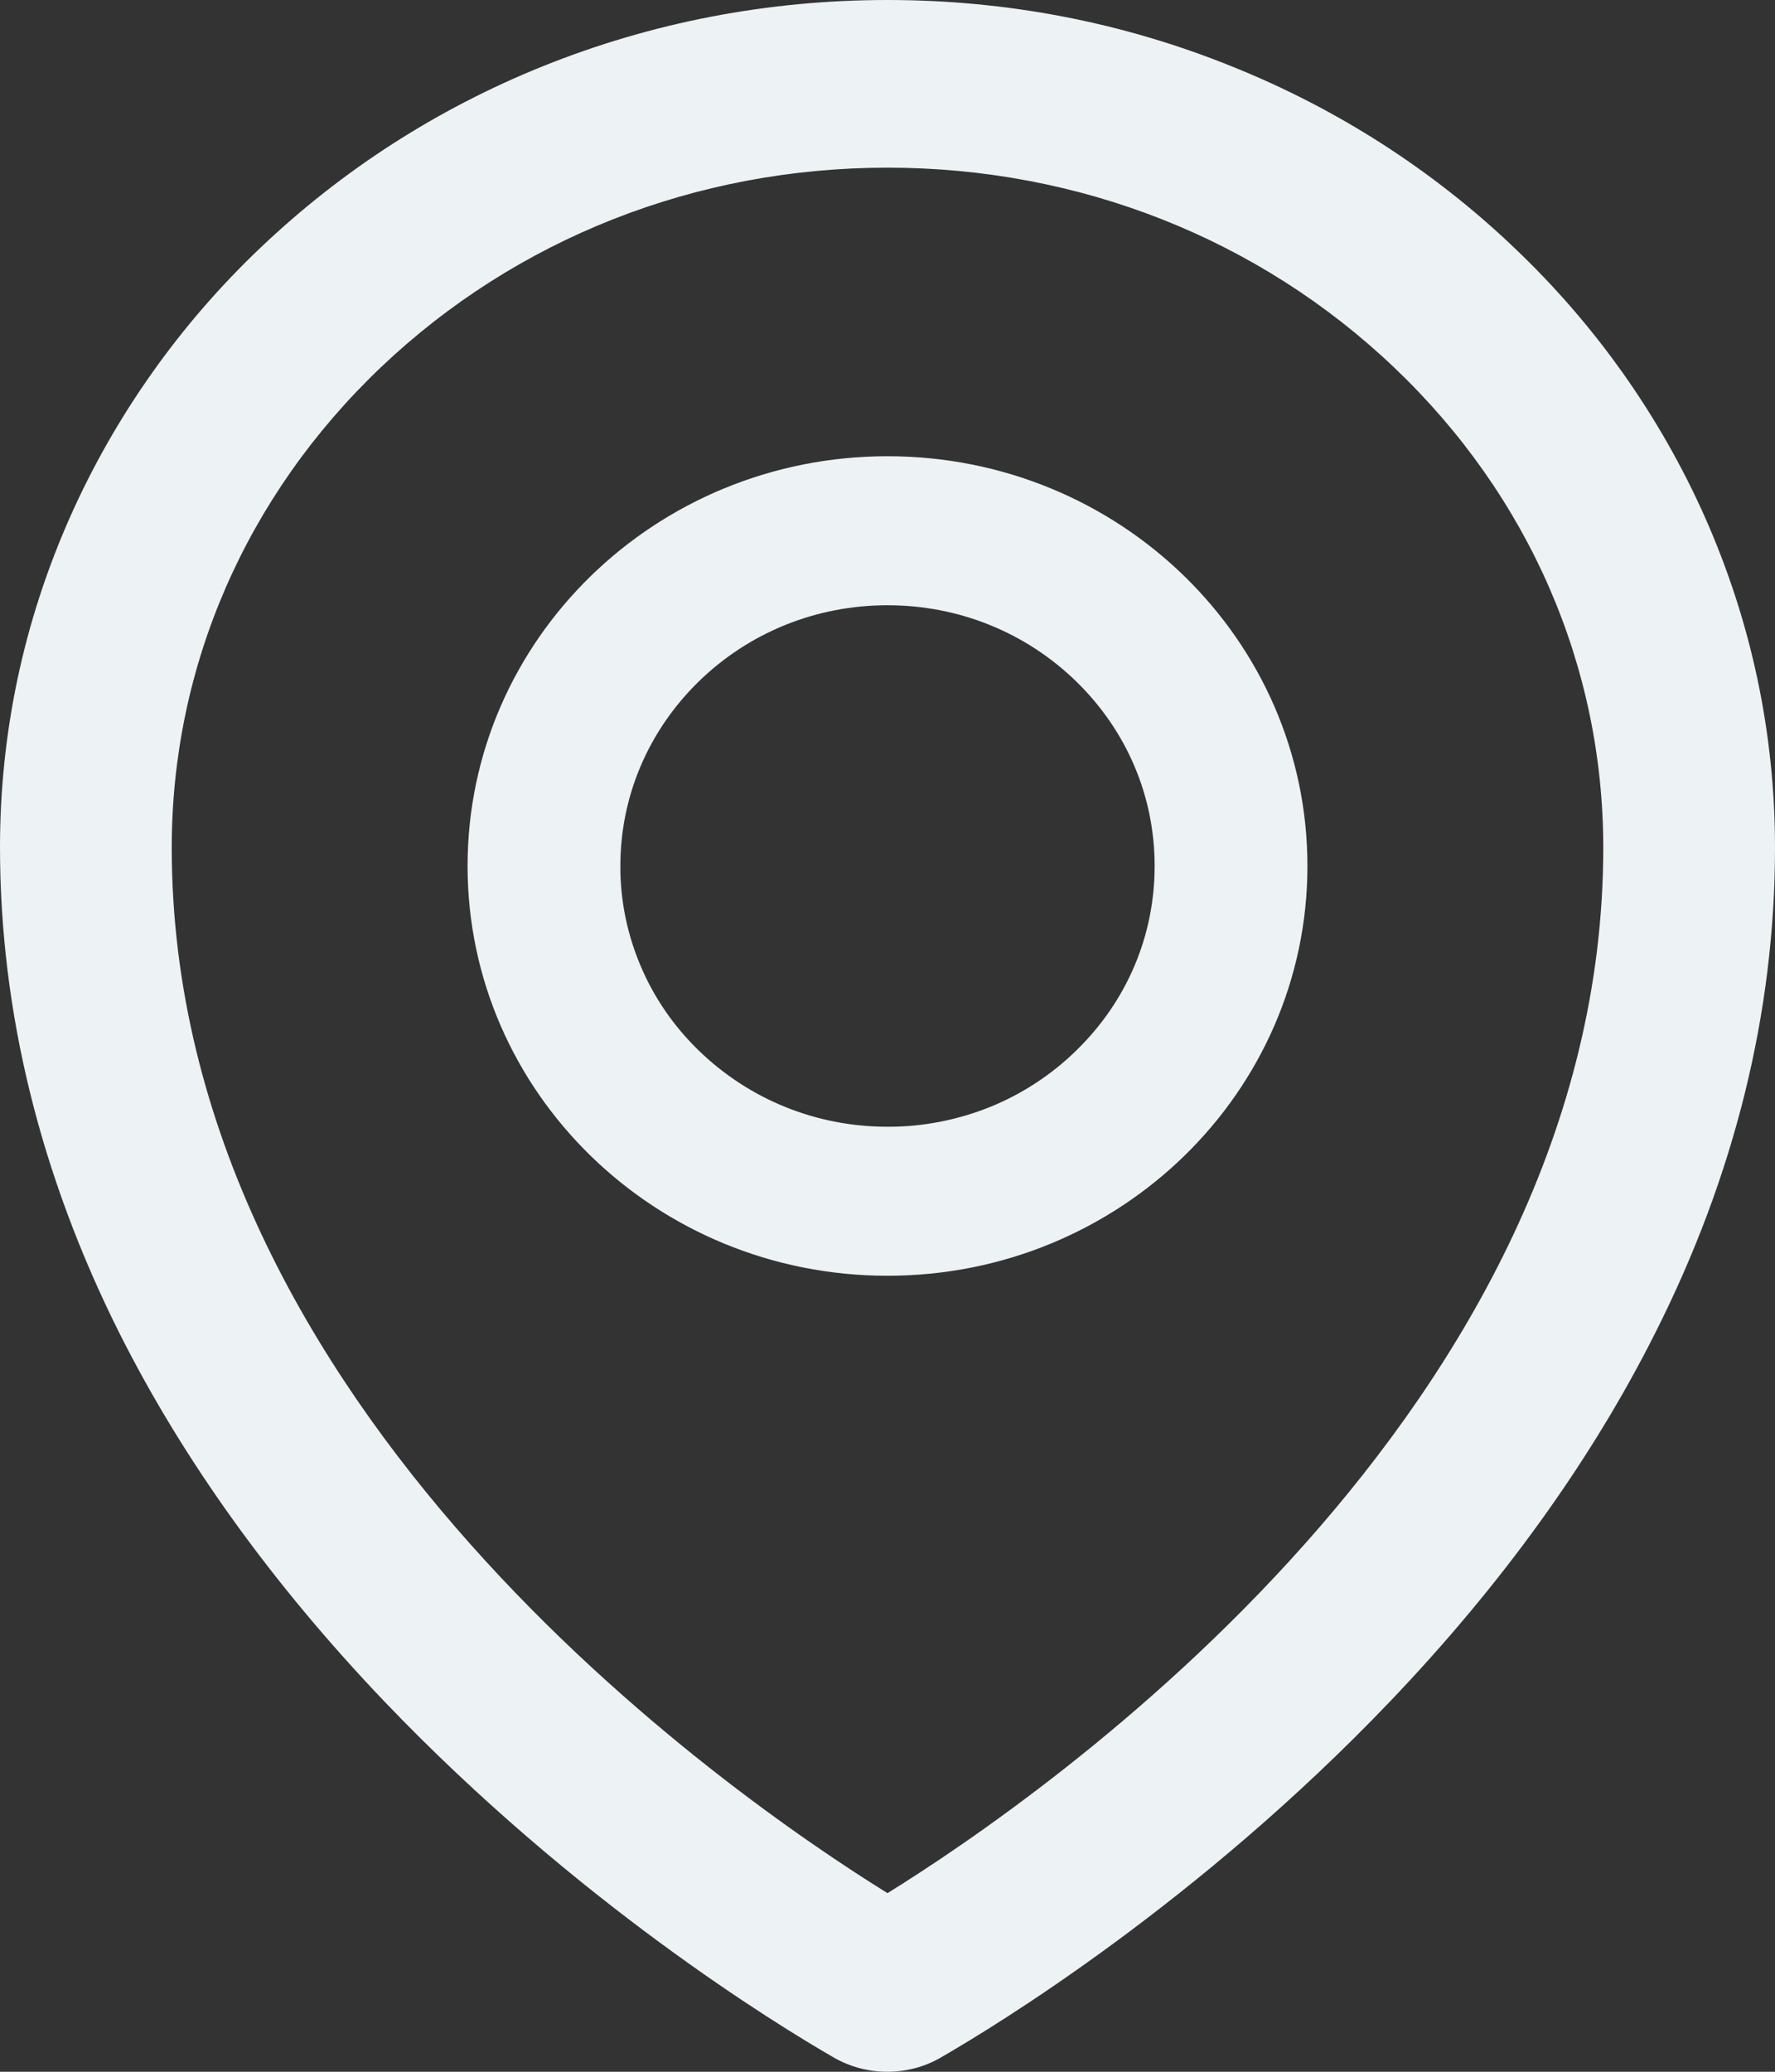 <svg width="12" height="14" viewBox="0 0 12 14" fill="none" xmlns="http://www.w3.org/2000/svg">
<rect x="0" y="0" width="12" height="14" fill="#333333" stroke="none"/>
<path d="M11.526 3.494C11.222 2.811 10.784 2.193 10.237 1.674C9.688 1.15 9.041 0.735 8.331 0.45C7.592 0.151 6.808 0 6 0C5.192 0 4.408 0.151 3.669 0.448C2.955 0.736 2.315 1.148 1.763 1.672C1.216 2.191 0.778 2.81 0.474 3.493C0.16 4.2 0 4.952 0 5.726C0 6.837 0.273 7.943 0.808 9.01C1.239 9.867 1.84 10.703 2.598 11.497C3.894 12.853 5.252 13.682 5.637 13.904C5.747 13.967 5.871 14 5.998 14C6.124 14 6.248 13.969 6.36 13.904C6.745 13.682 8.103 12.853 9.398 11.497C10.156 10.704 10.758 9.867 11.189 9.01C11.727 7.945 12 6.84 12 5.728C12 4.954 11.84 4.202 11.526 3.494ZM6 12.793C4.937 12.134 1.161 9.524 1.161 5.728C1.161 4.503 1.663 3.351 2.574 2.483C3.489 1.613 4.705 1.133 6 1.133C7.295 1.133 8.511 1.613 9.426 2.484C10.337 3.351 10.839 4.503 10.839 5.728C10.839 9.524 7.063 12.134 6 12.793ZM6 3.083C4.432 3.083 3.161 4.323 3.161 5.852C3.161 7.381 4.432 8.621 6 8.621C7.568 8.621 8.839 7.381 8.839 5.852C8.839 4.323 7.568 3.083 6 3.083ZM7.277 7.098C7.11 7.262 6.911 7.392 6.692 7.481C6.472 7.569 6.237 7.615 6 7.614C5.518 7.614 5.065 7.43 4.723 7.098C4.555 6.935 4.421 6.741 4.331 6.527C4.24 6.313 4.193 6.084 4.194 5.852C4.194 5.382 4.382 4.94 4.723 4.606C5.065 4.273 5.518 4.09 6 4.09C6.482 4.09 6.935 4.273 7.277 4.606C7.619 4.94 7.806 5.382 7.806 5.852C7.806 6.323 7.619 6.765 7.277 7.098Z" fill="#EDF2F4"/>
</svg>
